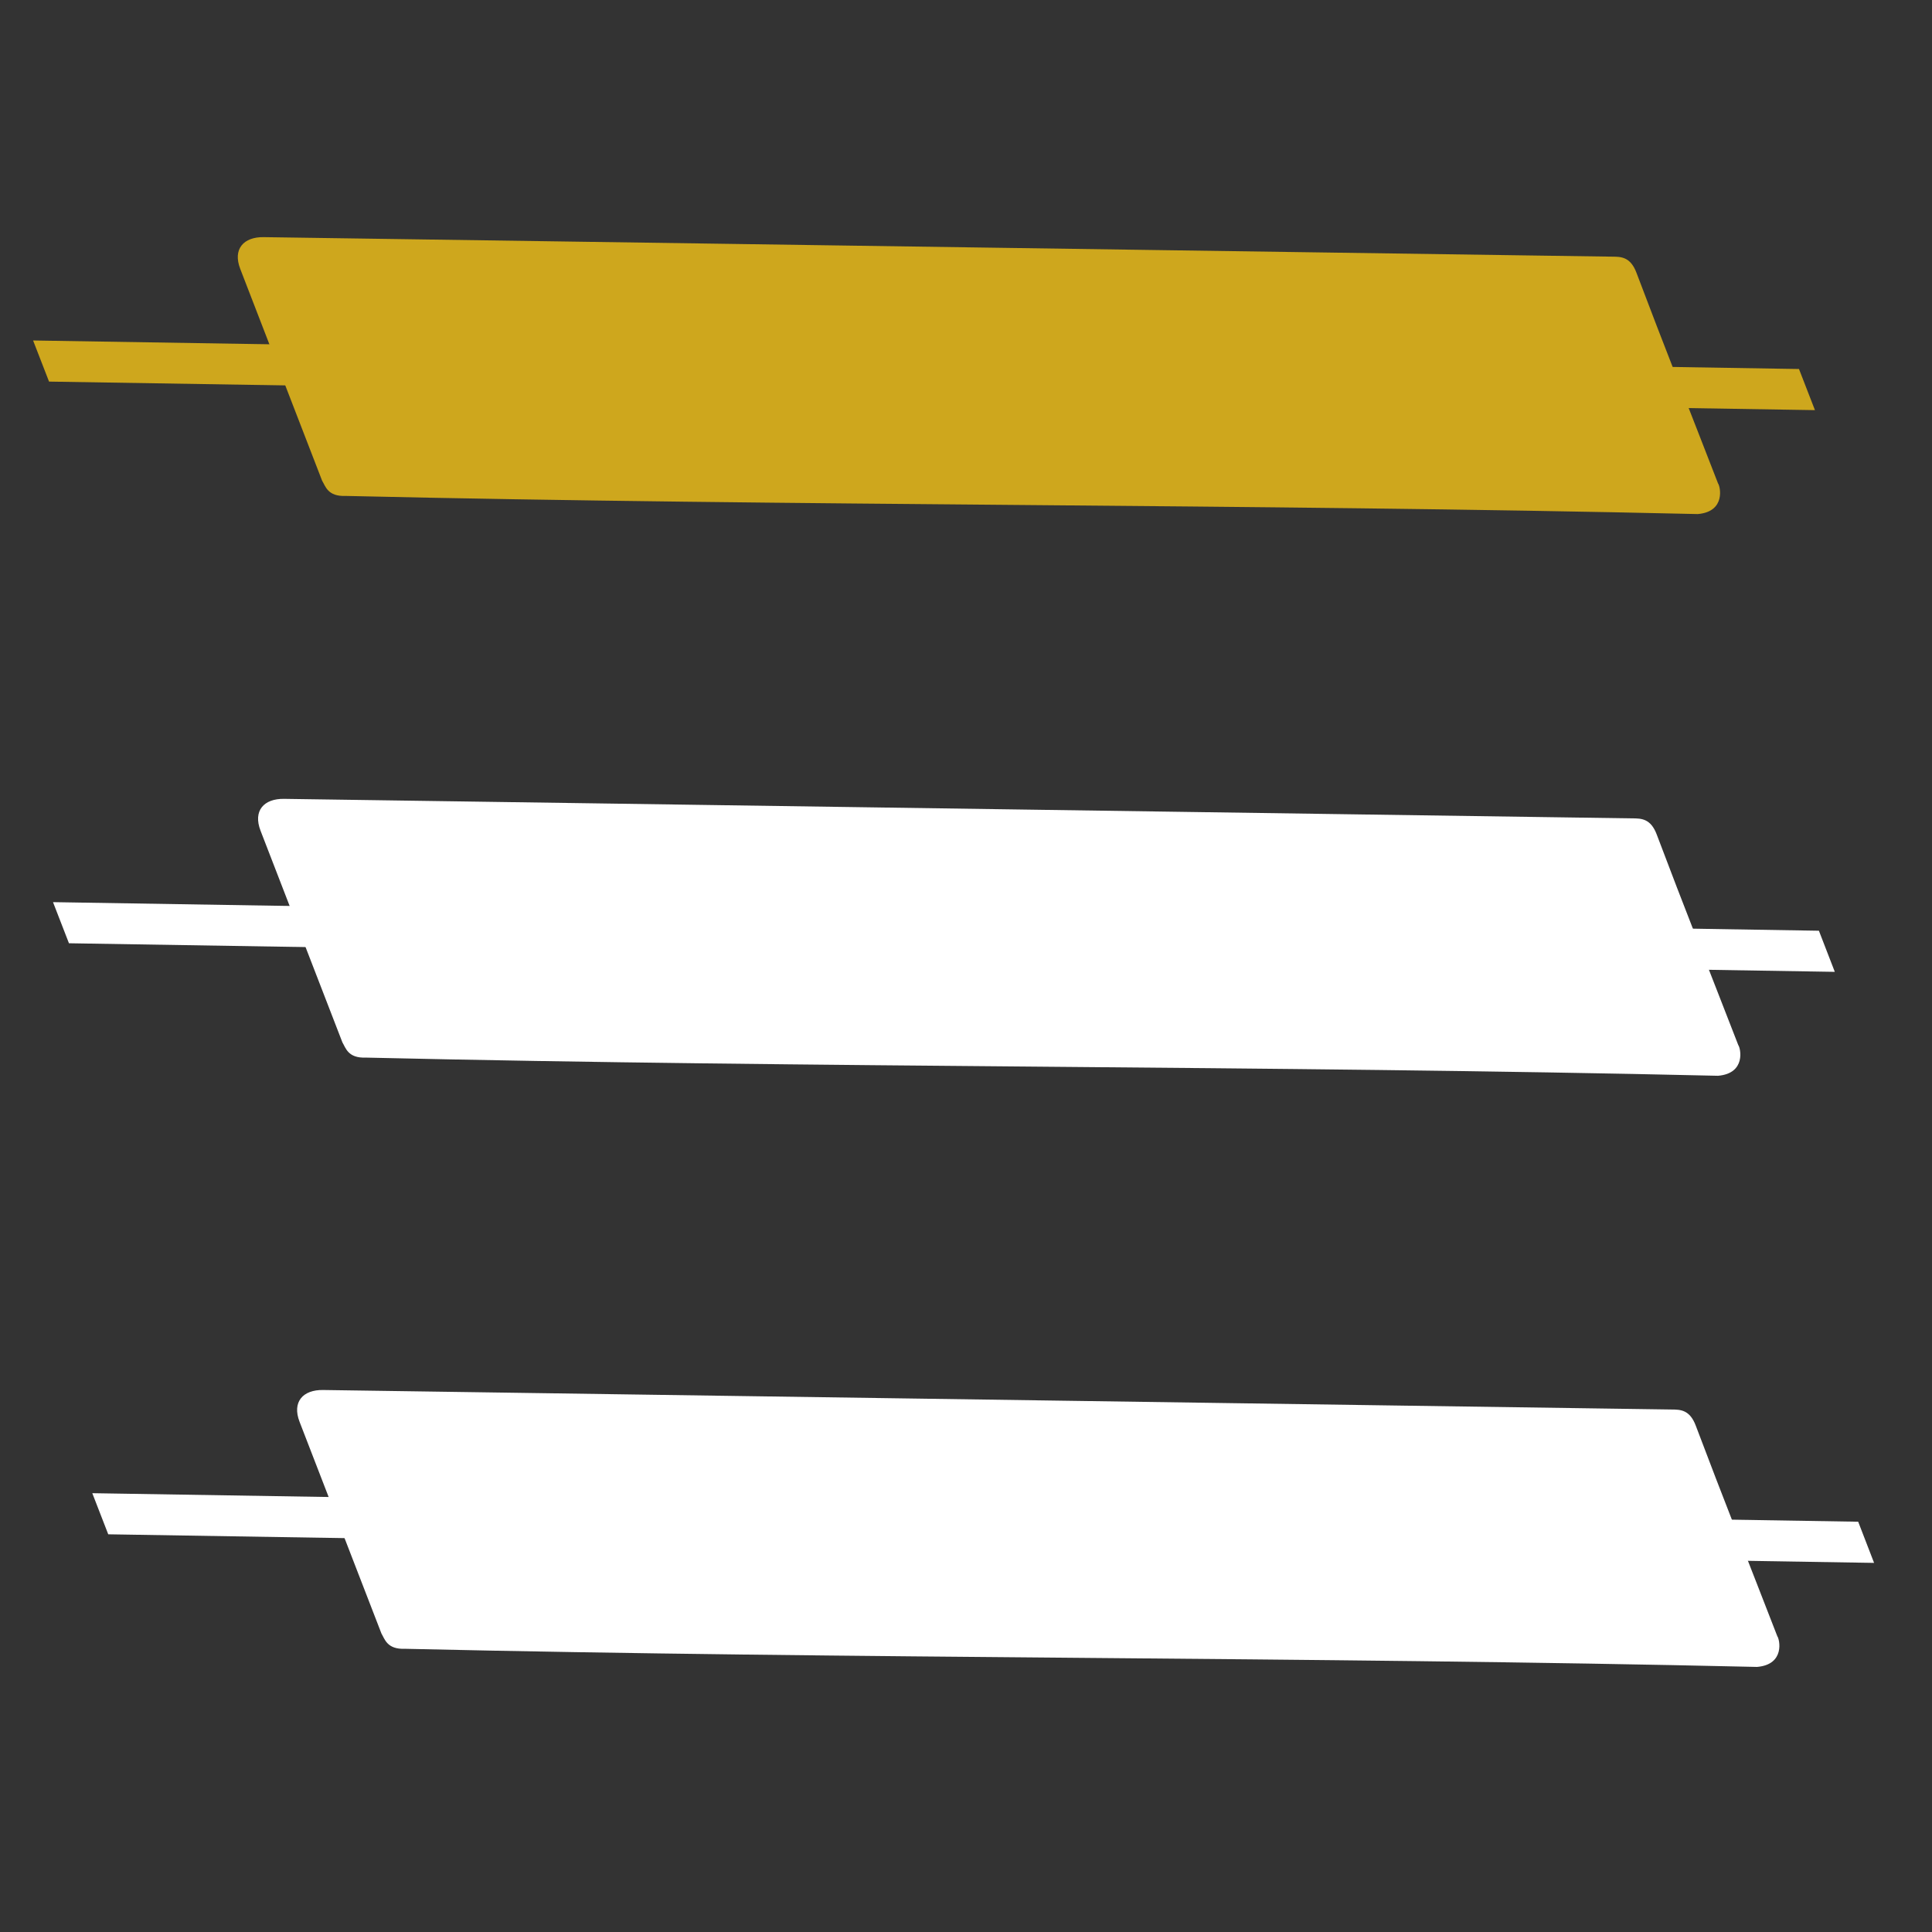 <?xml version="1.0" encoding="UTF-8" standalone="no"?>
<svg
   width="39"
   height="39"
   viewBox="0 0 39 39"
   fill="none"
   version="1.1"
   id="svg14"
   sodipodi:docname="icon-menu.svg"
   inkscape:version="1.1.2 (0a00cf5339, 2022-02-04, custom)"
   xmlns:inkscape="http://www.inkscape.org/namespaces/inkscape"
   xmlns:sodipodi="http://sodipodi.sourceforge.net/DTD/sodipodi-0.dtd"
   xmlns="http://www.w3.org/2000/svg"
   xmlns:svg="http://www.w3.org/2000/svg">
  <rect x="0" y="0" width="39" height="39" fill="#333333" stroke="none"/>
  <defs
     id="defs18" />
  <sodipodi:namedview
     id="namedview16"
     pagecolor="#ffffff"
     bordercolor="#666666"
     borderopacity="1.0"
     inkscape:pageshadow="2"
     inkscape:pageopacity="0.0"
     inkscape:pagecheckerboard="0"
     showgrid="false"
     inkscape:zoom="11.589744"
     inkscape:cx="19.543142"
     inkscape:cy="19.5"
     inkscape:window-width="1366"
     inkscape:window-height="708"
     inkscape:window-x="0"
     inkscape:window-y="0"
     inkscape:window-maximized="1"
     inkscape:current-layer="svg14" />
  <path
     fill-rule="evenodd"
     clip-rule="evenodd"
     d="M 34.271,10.377 C 25.139,10.167 16.109,10.221 6.977,10.011 6.614,10.026 6.57,9.813 6.502,9.703 5.951,8.279 5.4,6.854 4.85,5.429 4.694,5.027 4.918,4.781 5.323,4.787 L 32.55,5.181 c 0.173,6.105e-4 0.364,0.005 0.484,0.325 0.536,1.423 1.098,2.835 1.647,4.253 0.045,0.056 0.162,0.57 -0.41,0.618 l -5.31e-4,-3.98e-4 z"
     fill="#cea71d"
     id="path2"
     style="stroke-width:1.327" />
  <path
     fill-rule="evenodd"
     clip-rule="evenodd"
     d="M 34.68,21.716 C 25.548,21.505 16.518,21.56 7.386,21.349 7.023,21.364 6.979,21.152 6.912,21.042 6.361,19.617 5.81,18.192 5.259,16.768 5.104,16.366 5.327,16.12 5.733,16.126 l 27.226,0.394 c 0.173,5.31e-4 0.364,0.005 0.484,0.325 0.536,1.423 1.098,2.836 1.647,4.253 0.045,0.056 0.162,0.57 -0.41,0.618 l -3.98e-4,-5.31e-4 z"
     fill="#ffffff"
     id="path4"
     style="stroke-width:1.327" />
  <path
     fill-rule="evenodd"
     clip-rule="evenodd"
     d="M 35.468,33.649 C 26.336,33.439 17.306,33.493 8.174,33.283 7.812,33.298 7.767,33.085 7.7,32.975 7.149,31.55 6.598,30.126 6.047,28.701 5.892,28.299 6.115,28.053 6.521,28.059 l 27.226,0.394 c 0.173,5.31e-4 0.364,0.005 0.484,0.325 0.536,1.423 1.098,2.835 1.647,4.253 0.045,0.056 0.162,0.57 -0.41,0.618 z"
     fill="#ffffff"
     id="path6"
     style="stroke-width:1.327" />
  <path
     fill-rule="evenodd"
     clip-rule="evenodd"
     d="M 36.637,8.279 0.99,7.703 0.668,6.873 36.315,7.449 Z"
     fill="#cea71d"
     id="path8"
     style="stroke-width:1.327" />
  <path
     fill-rule="evenodd"
     clip-rule="evenodd"
     d="M 37.038,19.618 1.392,19.041 1.07,18.211 36.717,18.788 Z"
     fill="#ffffff"
     id="path10"
     style="stroke-width:1.327" />
  <path
     fill-rule="evenodd"
     clip-rule="evenodd"
     d="M 37.831,31.549 2.185,30.972 1.863,30.142 37.51,30.718 Z"
     fill="#ffffff"
     id="path12"
     style="stroke-width:1.327" />
</svg>
